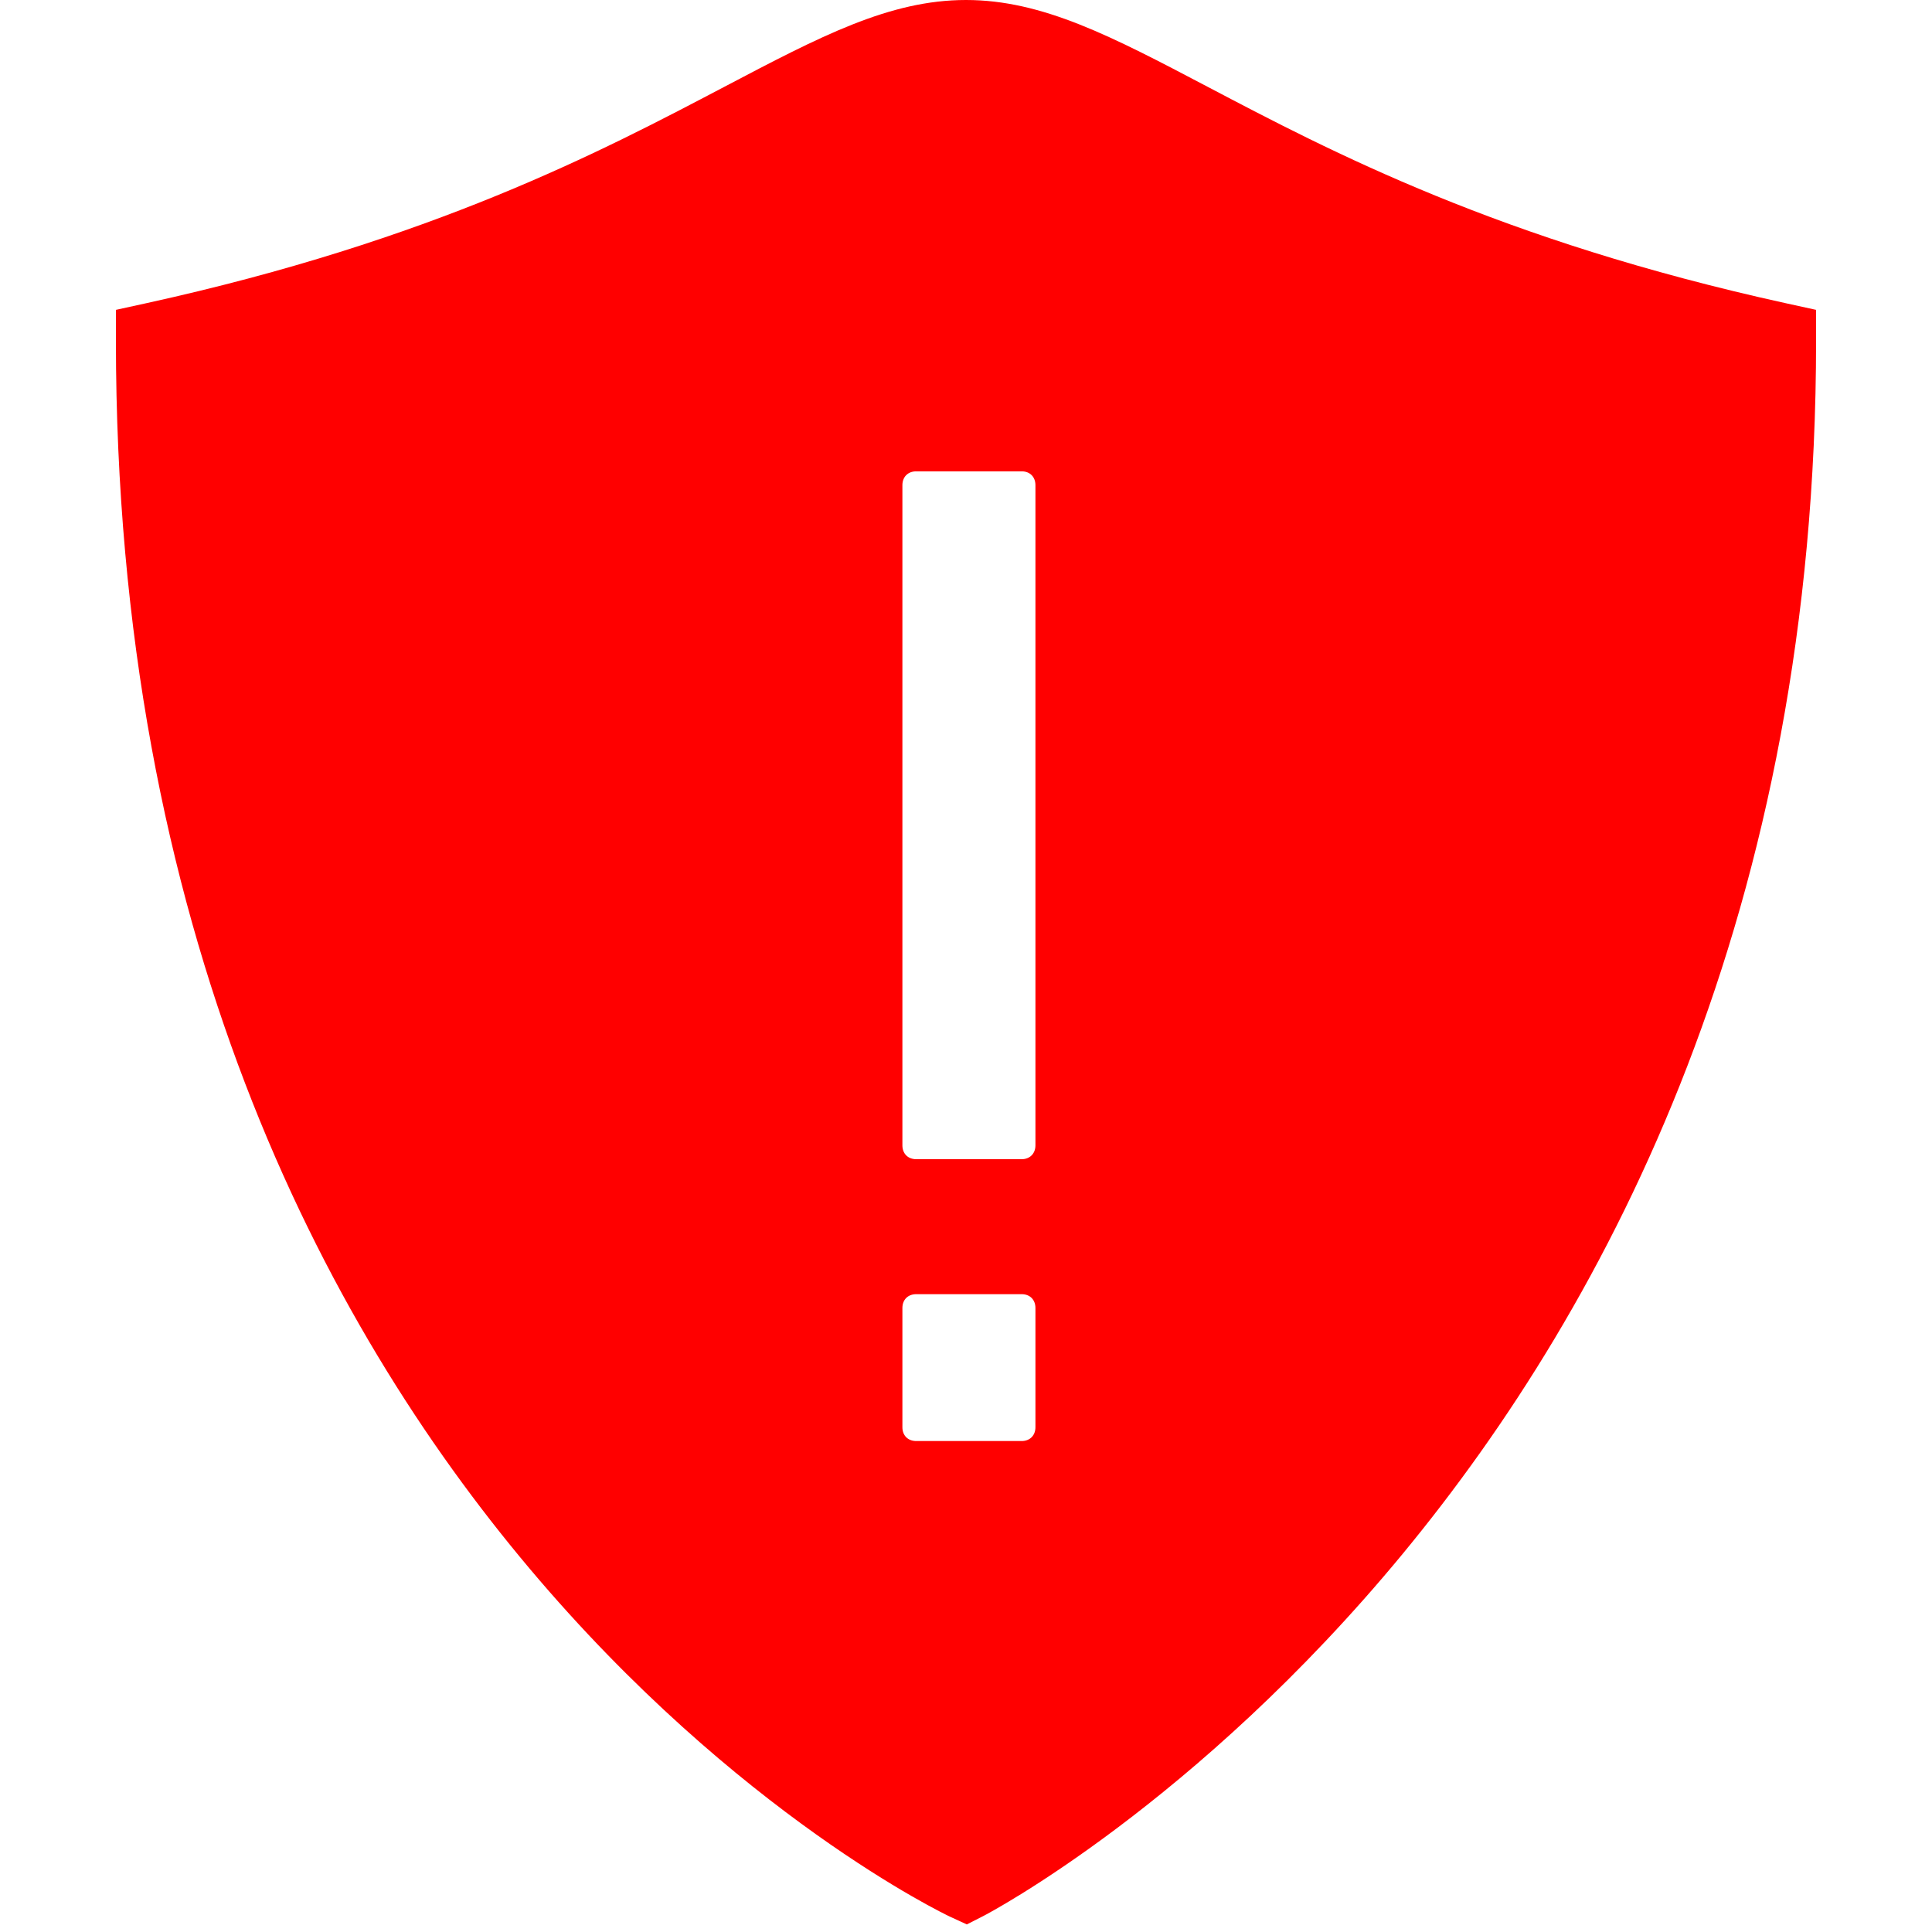 <svg xmlns="http://www.w3.org/2000/svg" style="fill:red" width="50" height="50" viewBox="0 0 50 50"><path d="M46.215,7.847C38.813,6.221,34.44,3.922,31.249,2.244C28.771,0.941,26.981,0,25,0s-3.771,0.941-6.249,2.244 c-3.192,1.678-7.563,3.977-14.965,5.603L3,8.019v0.804c0,30.464,21.365,40.679,21.581,40.778l0.44,0.203l0.432-0.22 C25.669,49.475,47,38.272,47,8.823V8.019L46.215,7.847z M26.797,36.936c0,0.215-0.145,0.358-0.357,0.358h-2.727 c-0.217,0-0.359-0.144-0.359-0.358v-3.084c0-0.216,0.143-0.359,0.359-0.359h2.727c0.215,0,0.357,0.144,0.357,0.359V36.936z M26.797,29.641c0,0.215-0.145,0.359-0.357,0.359h-2.727c-0.217,0-0.359-0.145-0.359-0.359V12.557c0-0.215,0.143-0.359,0.359-0.359 h2.727c0.215,0,0.357,0.144,0.357,0.359V29.641z"/></svg>